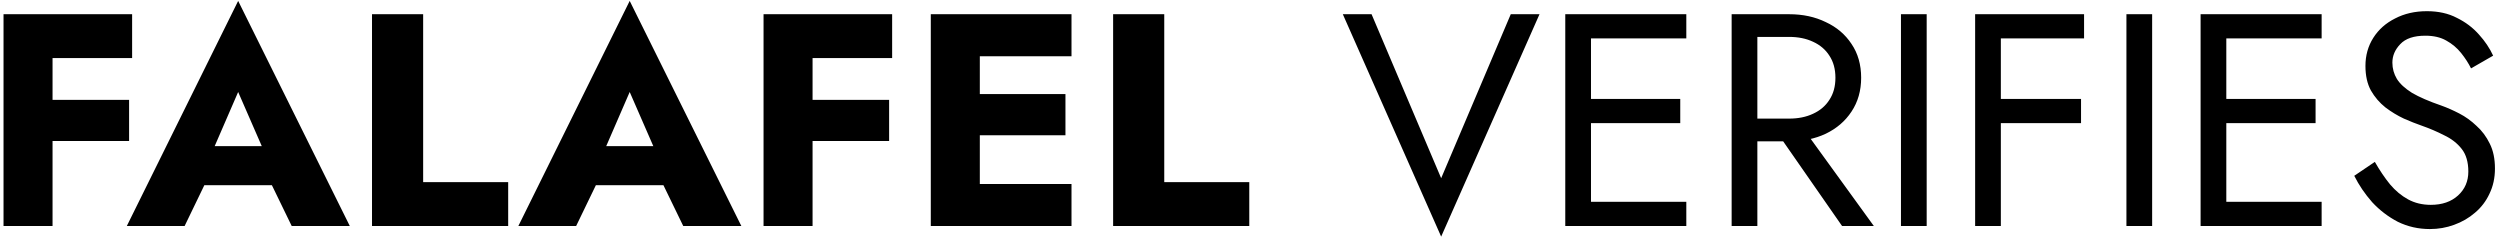 <svg width="265" height="26" viewBox="0 0 265 26" fill="none" xmlns="http://www.w3.org/2000/svg">
<path d="M3.966 6.158V1.507H14.005V6.158H3.966ZM3.966 14.946V10.584H13.684V14.946H3.966ZM0.374 1.507H5.57V23.959H0.374V1.507ZM19.375 19.629L19.76 15.491H30.89L31.243 19.629H19.375ZM25.245 9.75L22.102 16.999L22.358 18.186L19.568 23.959H13.441L25.245 0.096L37.08 23.959H30.922L28.228 18.41L28.42 17.031L25.245 9.75ZM39.433 1.507H44.854V19.308H53.867V23.959H39.433V1.507ZM60.878 19.629L61.263 15.491H72.393L72.746 19.629H60.878ZM66.748 9.75L63.604 16.999L63.861 18.186L61.07 23.959H54.944L66.748 0.096L78.583 23.959H72.425L69.731 18.41L69.923 17.031L66.748 9.75ZM84.528 6.158V1.507H94.567V6.158H84.528ZM84.528 14.946V10.584H94.247V14.946H84.528ZM80.936 1.507H86.132V23.959H80.936V1.507ZM102.257 23.959V19.501H113.579V23.959H102.257ZM102.257 5.965V1.507H113.579V5.965H102.257ZM102.257 14.337V9.974H112.938V14.337H102.257ZM98.664 1.507H103.861V23.959H98.664V1.507ZM117.991 1.507H123.411V19.308H132.424V23.959H117.991V1.507ZM152.763 18.891L160.141 1.507H163.188L152.763 25.082L142.339 1.507H145.386L152.763 18.891ZM167.427 23.959V21.393H178.749V23.959H167.427ZM167.427 4.073V1.507H178.749V4.073H167.427ZM167.427 13.054V10.488H178.107V13.054H167.427ZM165.919 1.507H168.645V23.959H165.919V1.507ZM187.563 12.893H190.61L198.629 23.959H195.261L187.563 12.893ZM183.554 1.507H186.28V23.959H183.554V1.507ZM185.061 3.912V1.507H189.648C191.102 1.507 192.396 1.785 193.529 2.341C194.684 2.875 195.592 3.645 196.255 4.65C196.94 5.655 197.282 6.853 197.282 8.242C197.282 9.611 196.94 10.808 196.255 11.835C195.592 12.84 194.684 13.62 193.529 14.176C192.396 14.711 191.102 14.978 189.648 14.978H185.061V12.572H189.648C190.61 12.572 191.455 12.402 192.182 12.059C192.93 11.717 193.508 11.225 193.914 10.584C194.341 9.942 194.555 9.162 194.555 8.242C194.555 7.323 194.341 6.543 193.914 5.901C193.508 5.26 192.93 4.768 192.182 4.426C191.455 4.083 190.61 3.912 189.648 3.912H185.061ZM201.502 1.507H204.228V23.959H201.502V1.507ZM210.871 4.073V1.507H220.911V4.073H210.871ZM210.871 13.054V10.488H220.59V13.054H210.871ZM209.364 1.507H212.09V23.959H209.364V1.507ZM225.401 1.507H228.127V23.959H225.401V1.507ZM234.771 23.959V21.393H246.093V23.959H234.771ZM234.771 4.073V1.507H246.093V4.073H234.771ZM234.771 13.054V10.488H245.451V13.054H234.771ZM233.263 1.507H235.989V23.959H233.263V1.507ZM251.732 17.159C252.245 18.057 252.779 18.848 253.335 19.533C253.913 20.217 254.554 20.752 255.26 21.136C255.966 21.521 256.767 21.714 257.665 21.714C258.863 21.714 259.825 21.382 260.552 20.72C261.279 20.057 261.643 19.212 261.643 18.186C261.643 17.181 261.408 16.379 260.937 15.78C260.467 15.181 259.847 14.7 259.077 14.337C258.328 13.952 257.526 13.61 256.671 13.31C256.115 13.118 255.495 12.872 254.811 12.572C254.127 12.252 253.474 11.856 252.854 11.386C252.234 10.894 251.721 10.295 251.315 9.59C250.93 8.884 250.737 8.018 250.737 6.992C250.737 5.88 251.015 4.885 251.571 4.009C252.127 3.132 252.897 2.448 253.881 1.956C254.864 1.443 255.987 1.186 257.249 1.186C258.467 1.186 259.526 1.421 260.424 1.892C261.343 2.341 262.124 2.929 262.765 3.656C263.407 4.361 263.909 5.11 264.273 5.901L261.931 7.248C261.653 6.692 261.301 6.147 260.873 5.612C260.445 5.078 259.921 4.639 259.301 4.297C258.703 3.955 257.965 3.784 257.088 3.784C255.869 3.784 254.982 4.083 254.426 4.682C253.87 5.26 253.592 5.912 253.592 6.639C253.592 7.259 253.752 7.836 254.073 8.371C254.394 8.884 254.928 9.376 255.677 9.846C256.447 10.295 257.484 10.744 258.788 11.193C259.387 11.407 260.018 11.685 260.68 12.027C261.343 12.369 261.953 12.808 262.509 13.342C263.086 13.855 263.557 14.486 263.92 15.235C264.284 15.962 264.465 16.838 264.465 17.865C264.465 18.848 264.273 19.736 263.888 20.527C263.524 21.318 263.011 21.992 262.348 22.548C261.707 23.104 260.969 23.531 260.135 23.831C259.323 24.13 258.467 24.28 257.569 24.28C256.35 24.28 255.217 24.023 254.169 23.51C253.143 22.975 252.234 22.28 251.443 21.425C250.673 20.548 250.042 19.618 249.551 18.635L251.732 17.159Z" fill="black"/>
</svg>
